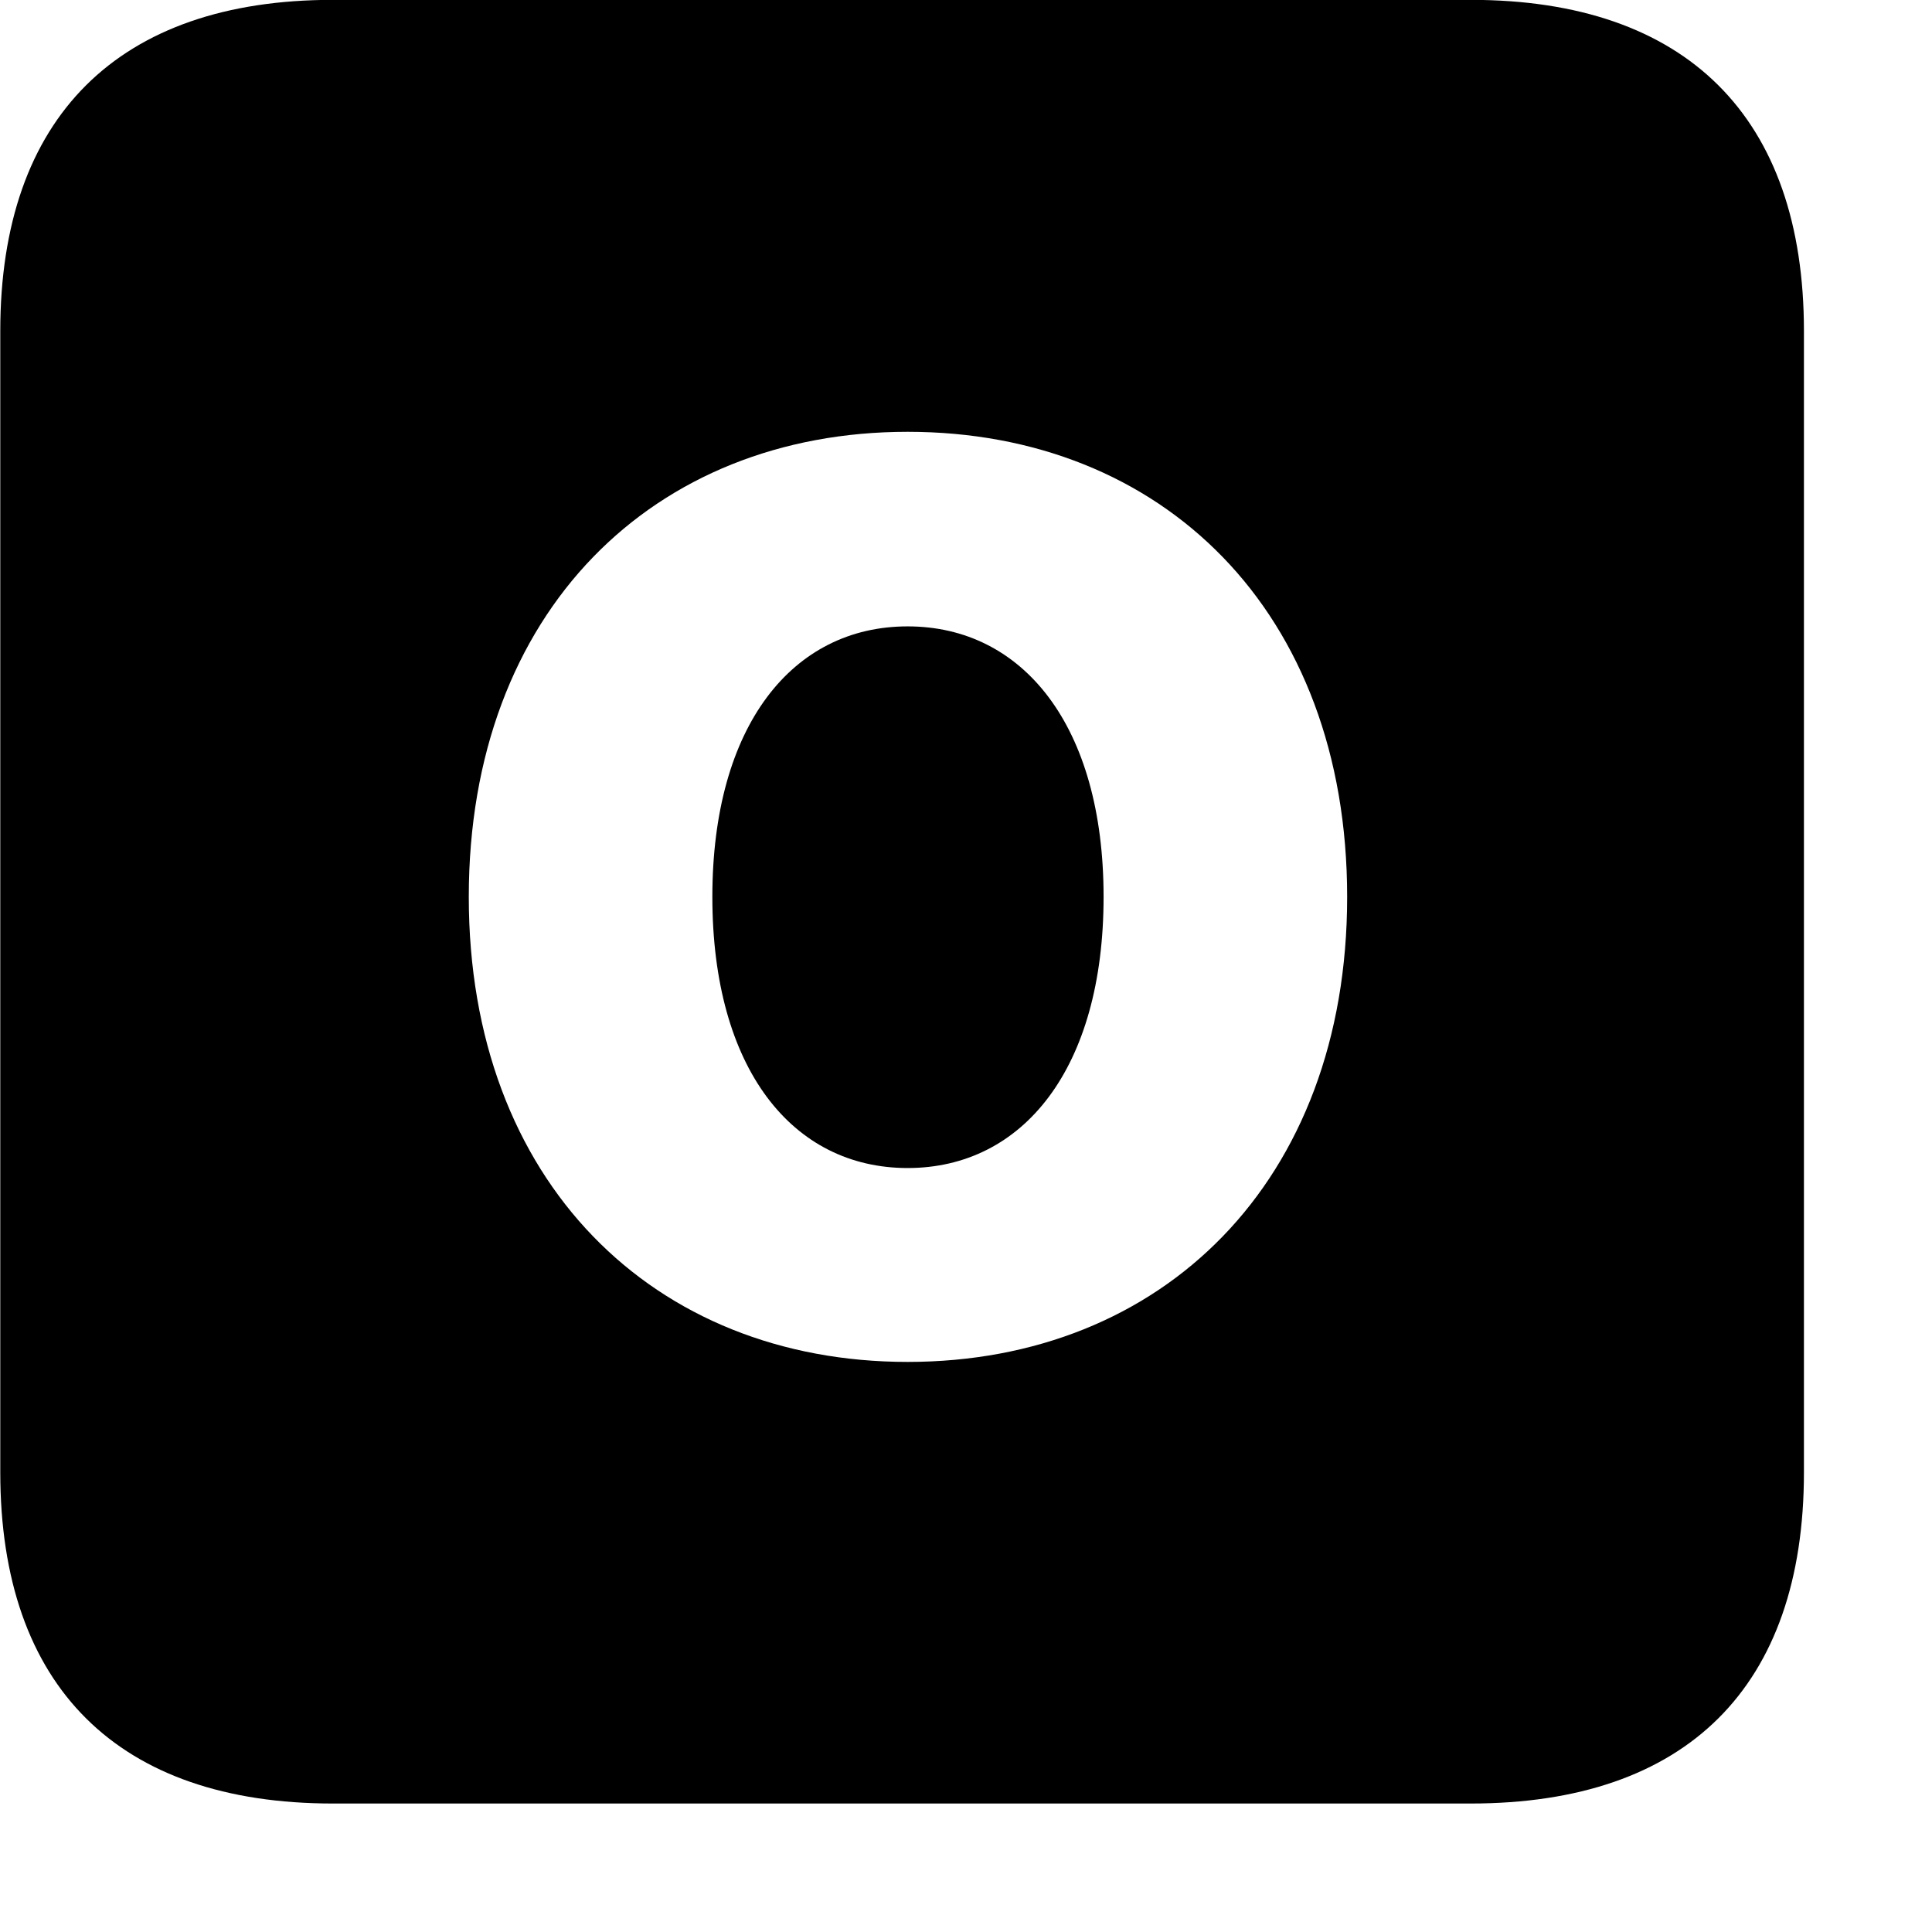 <svg xmlns="http://www.w3.org/2000/svg" viewBox="0 0 28 28" width="28" height="28">
  <path d="M4.824 26.138H21.314C24.444 26.138 26.144 24.448 26.144 21.338V4.798C26.144 1.698 24.444 -0.002 21.314 -0.002H4.824C1.714 -0.002 0.004 1.698 0.004 4.798V21.338C0.004 24.448 1.714 26.138 4.824 26.138ZM13.154 19.738C9.474 19.738 6.794 17.128 6.794 12.998C6.794 8.858 9.474 6.258 13.154 6.258C16.844 6.258 19.524 8.858 19.524 12.998C19.524 17.128 16.844 19.738 13.154 19.738ZM13.154 16.928C14.824 16.928 15.994 15.488 15.994 12.998C15.994 10.518 14.824 9.078 13.154 9.078C11.484 9.078 10.324 10.518 10.324 12.998C10.324 15.488 11.484 16.928 13.154 16.928Z" />
</svg>